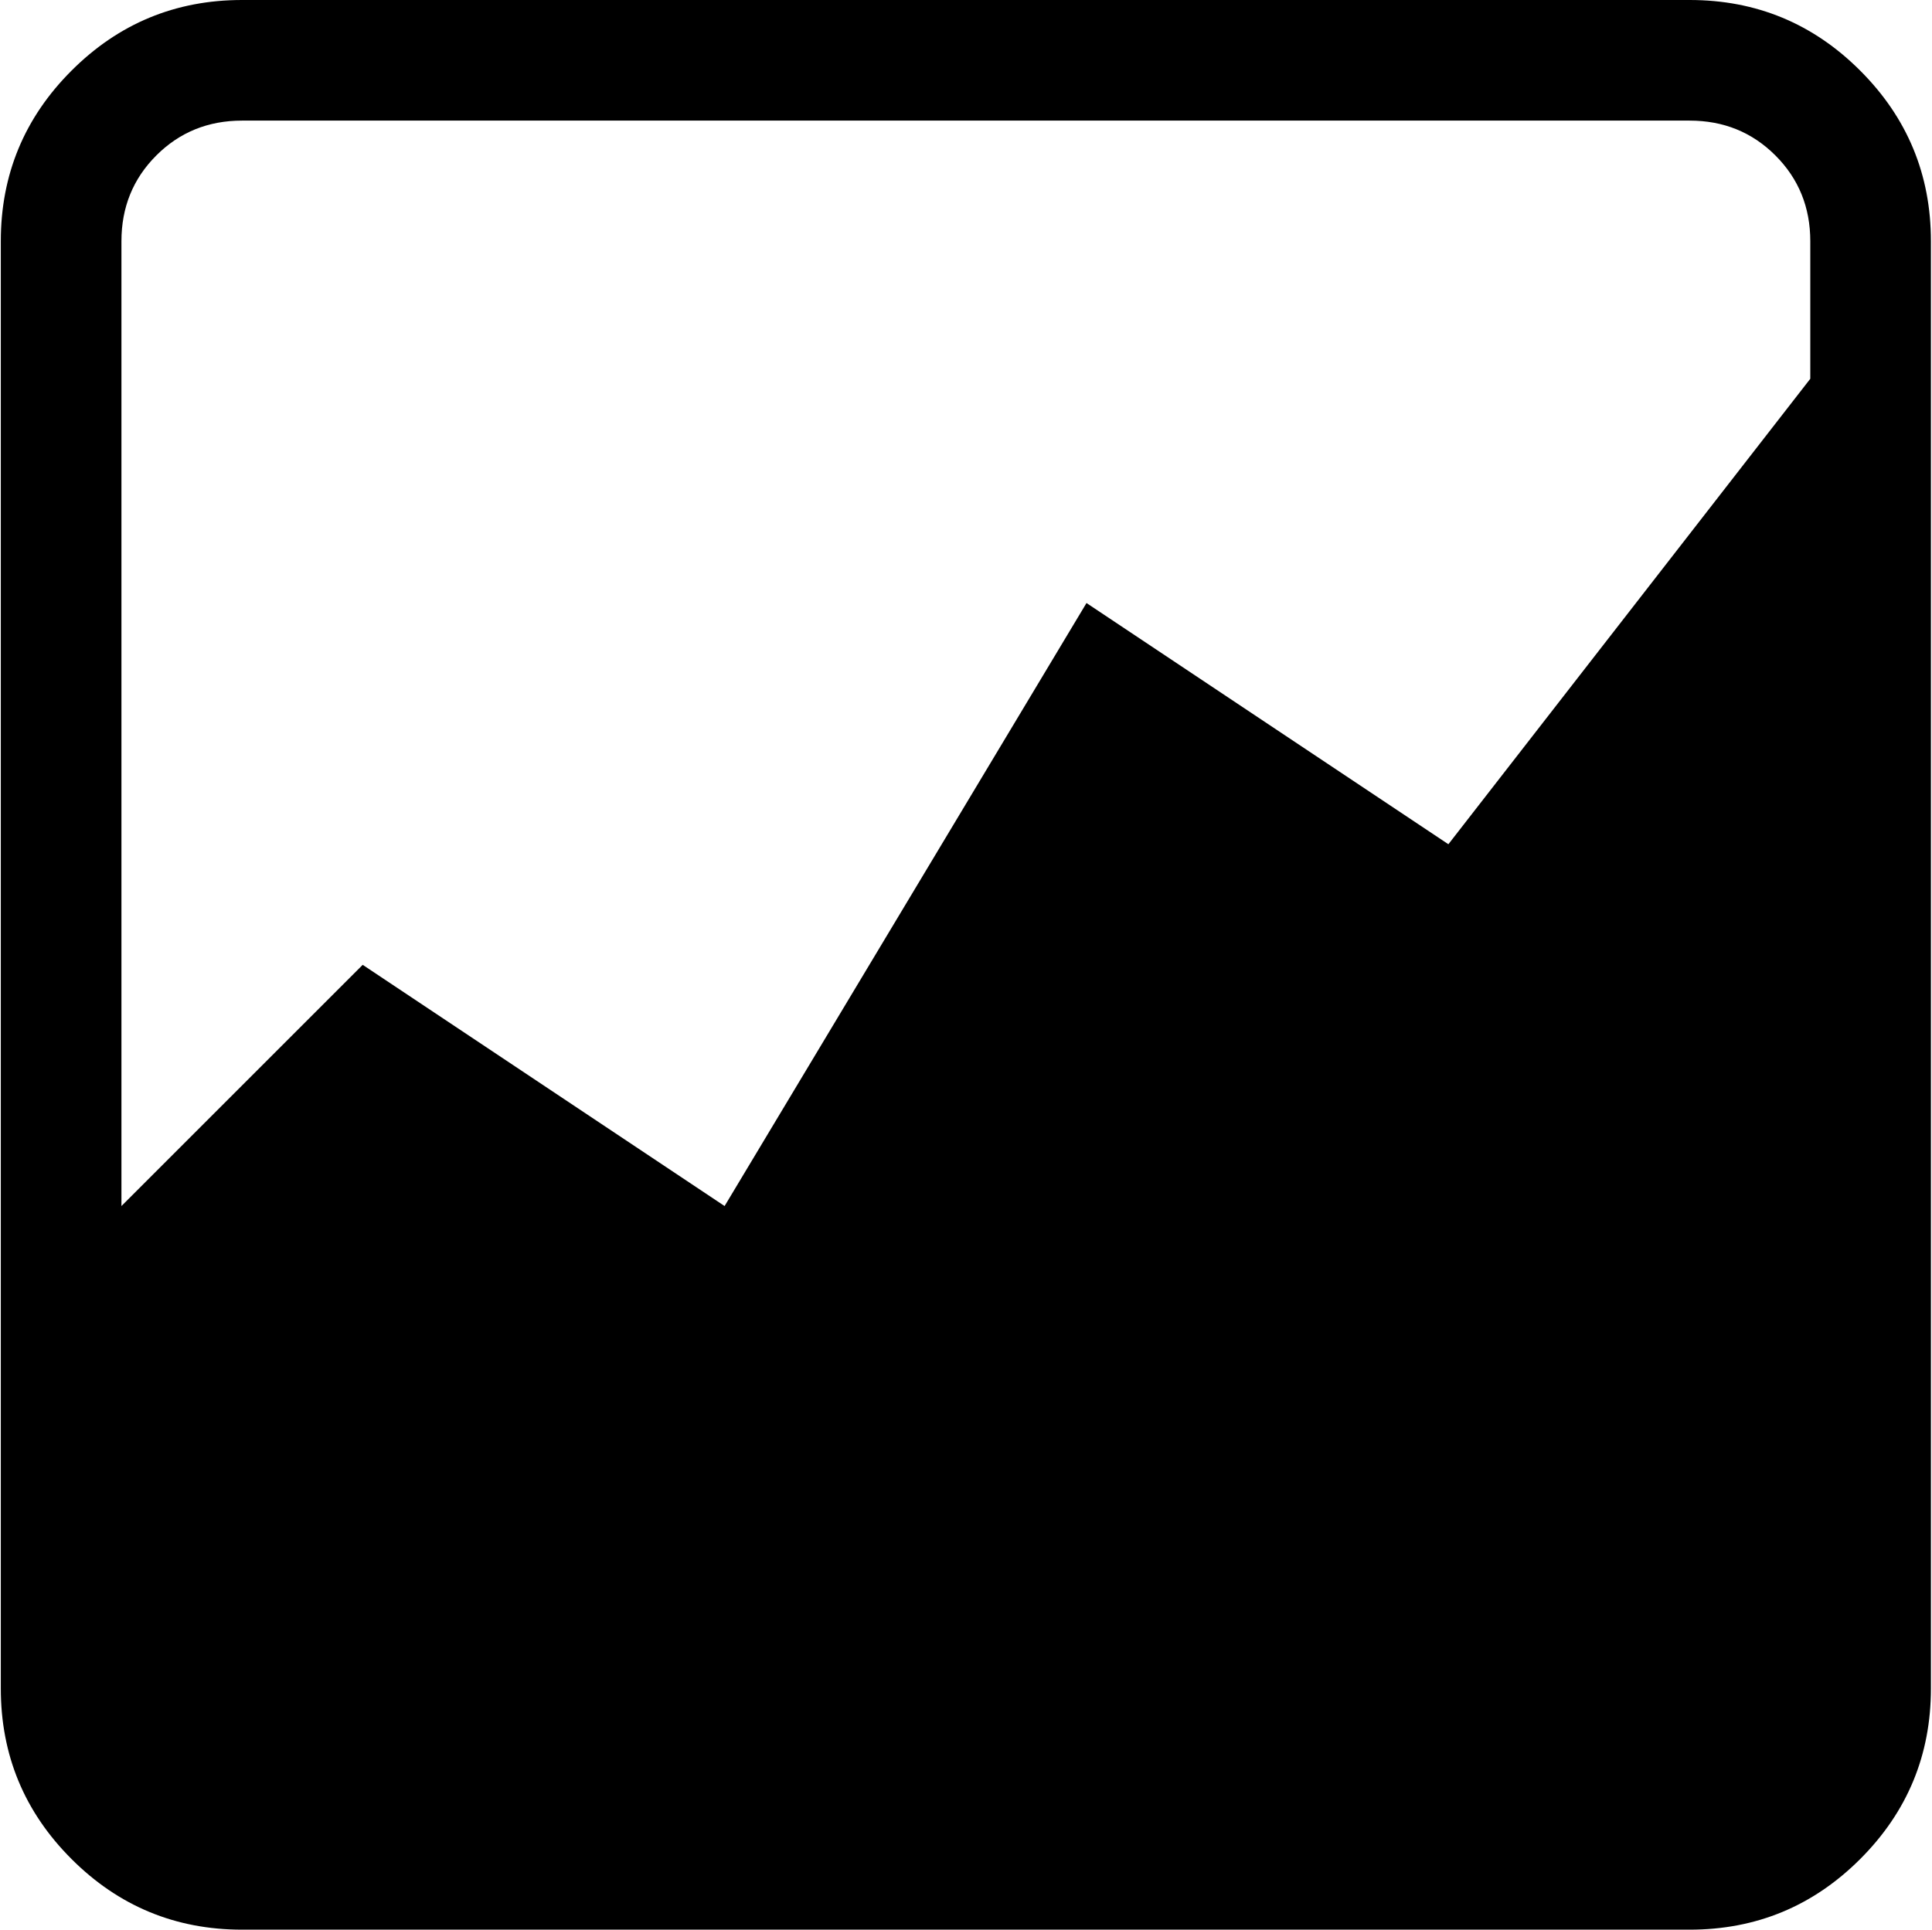 <svg xmlns="http://www.w3.org/2000/svg" xmlns:xlink="http://www.w3.org/1999/xlink" width="1025" height="1024" viewBox="0 0 1025 1024"><path fill="currentColor" d="M896.428 1024h-768q-53 0-90.5-37.5T.428 896V128q0-53 37.5-90.5t90.5-37.5h768q53 0 90.5 37.5t37.5 90.5v768q0 53-37.5 90.5t-90.5 37.5m0-960h-768q-27 0-45.5 18.5t-18.5 45.5v512l128-128l192 128l192-320l192 128l192-247v-73q0-27-18.5-45.5t-45.5-18.5"/></svg>